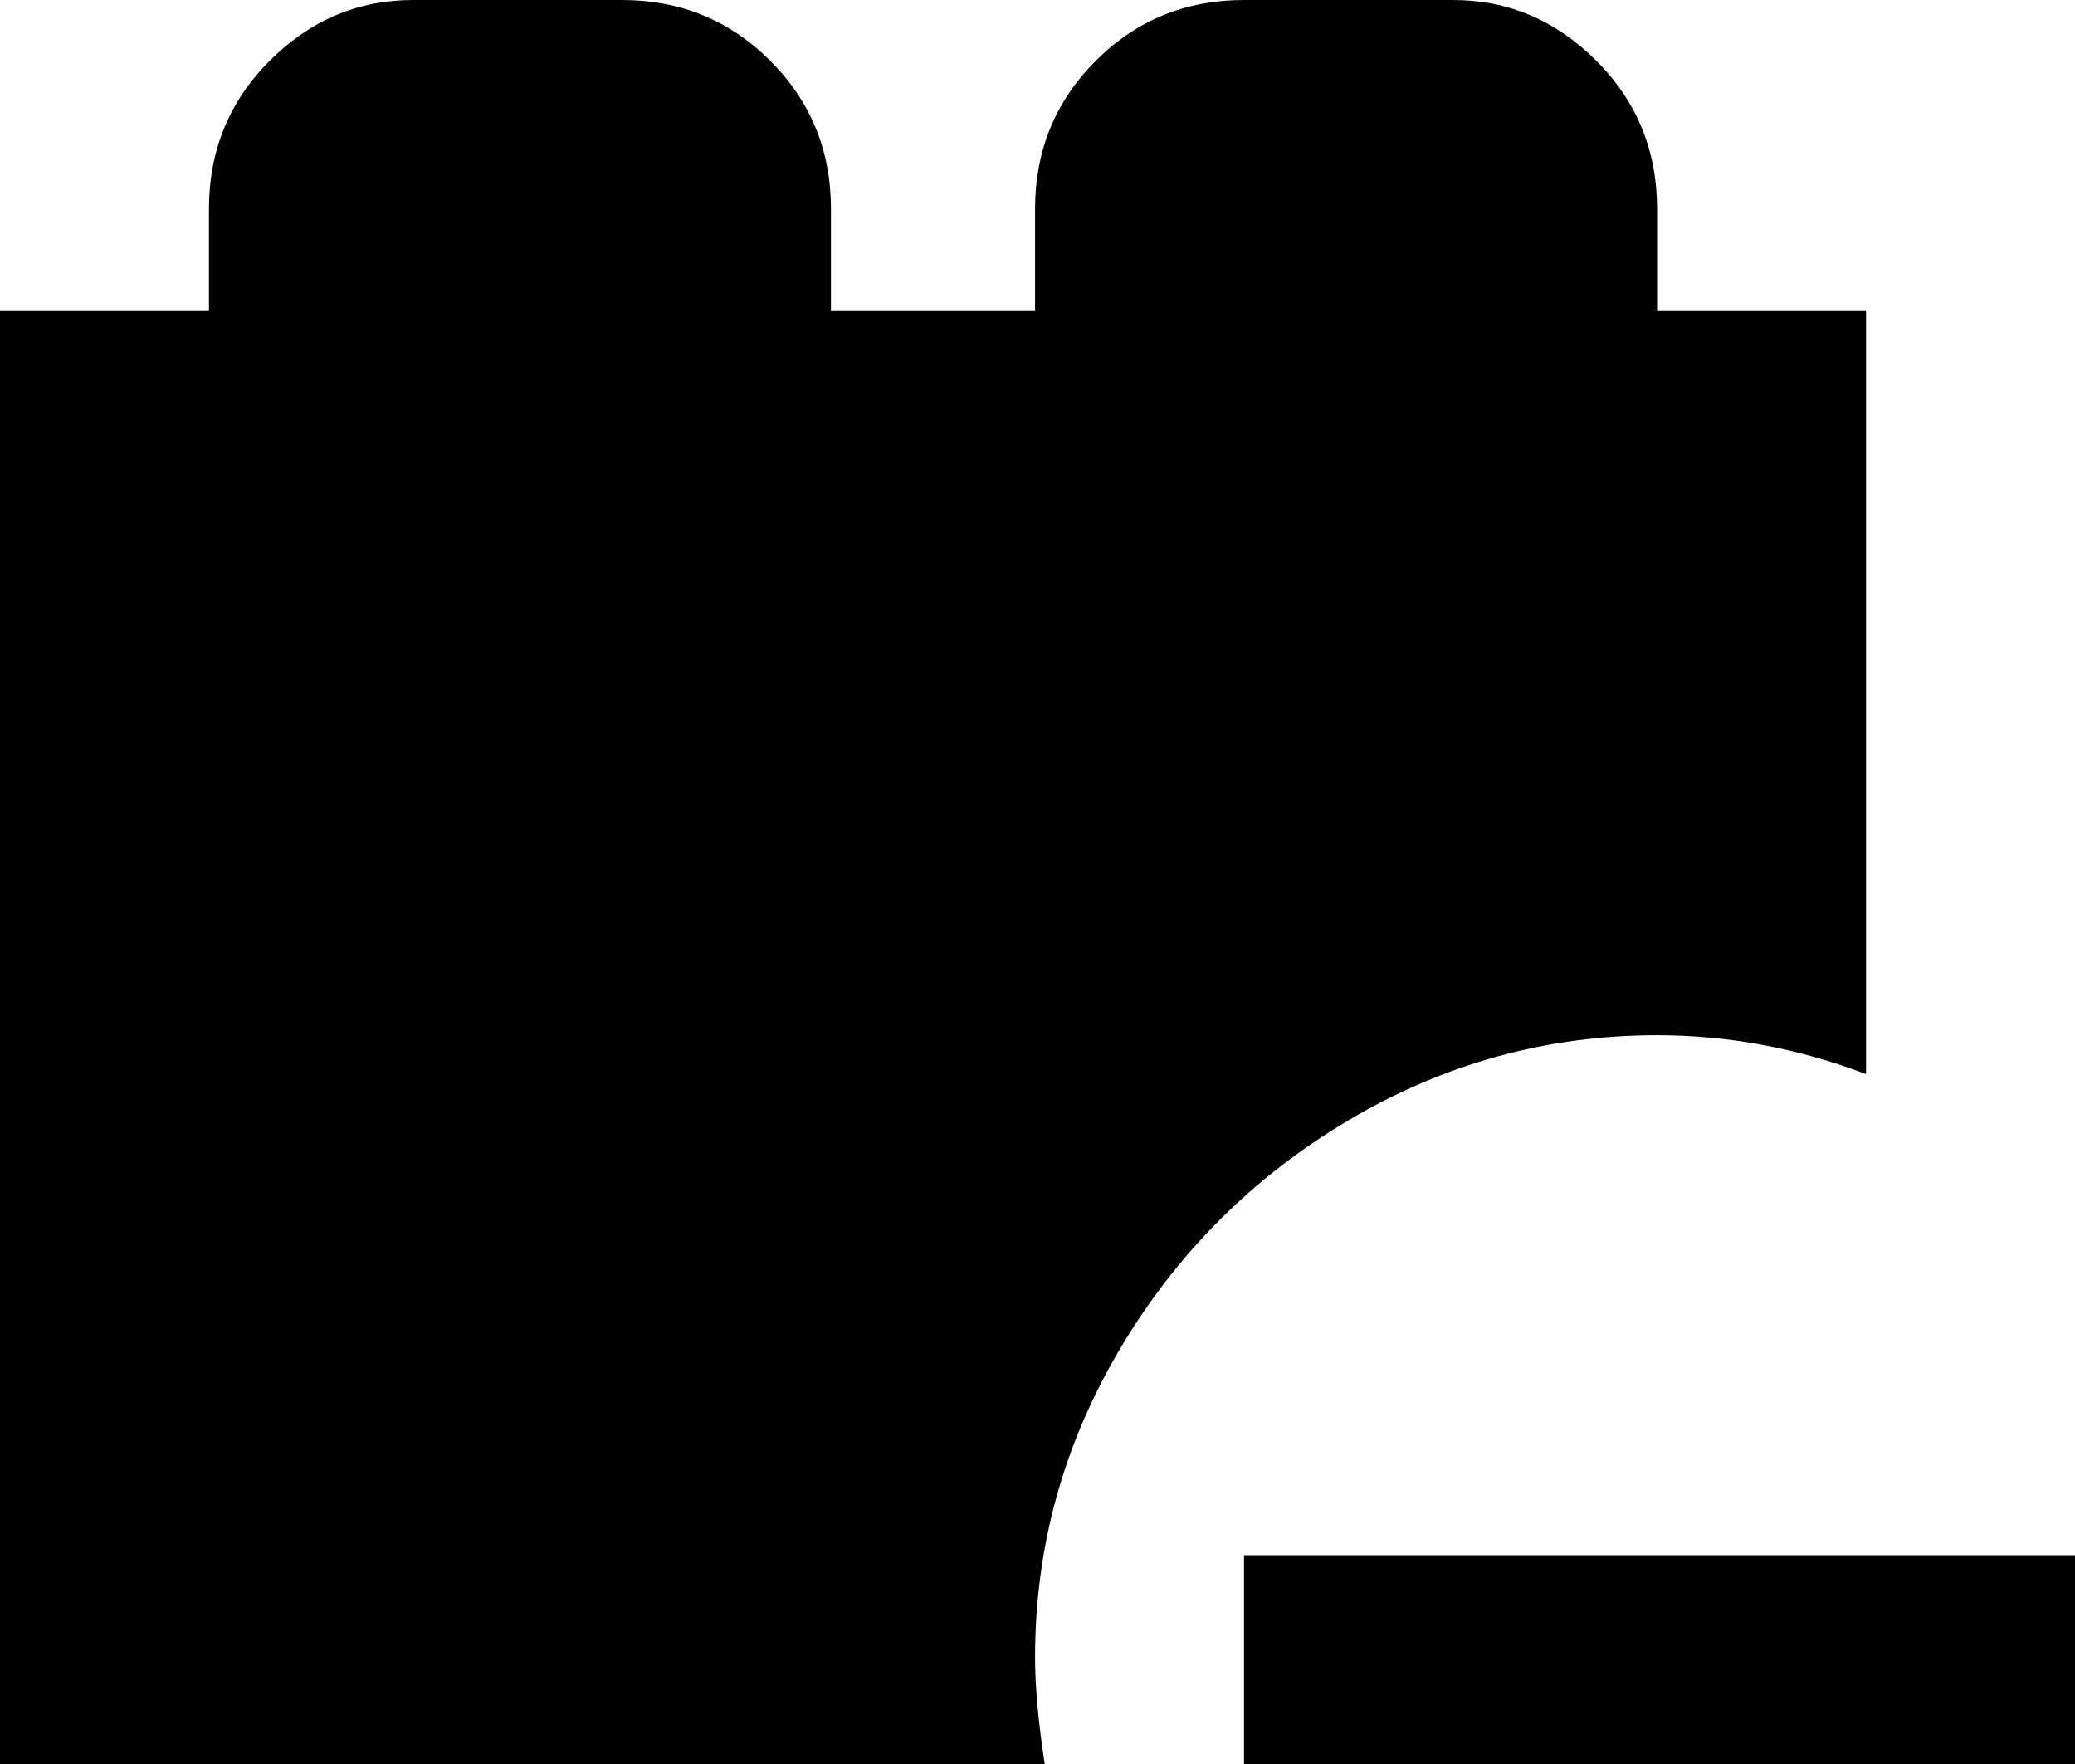 <svg xmlns="http://www.w3.org/2000/svg" viewBox="64 21 427 363">
      <g transform="scale(1 -1) translate(0 -405)">
        <path d="M491 21H320V64H491ZM277 43Q277 77 294.5 106.5Q312 136 341.5 153.5Q371 171 405 171Q427 171 448 163V320H405V341Q405 359 392.5 371.5Q380 384 363 384H320Q302 384 289.5 371.5Q277 359 277 341V320H235V341Q235 359 222.5 371.5Q210 384 192 384H149Q132 384 119.5 371.5Q107 359 107 341V320H64V21H279Q277 34 277 43Z" />
      </g>
    </svg>